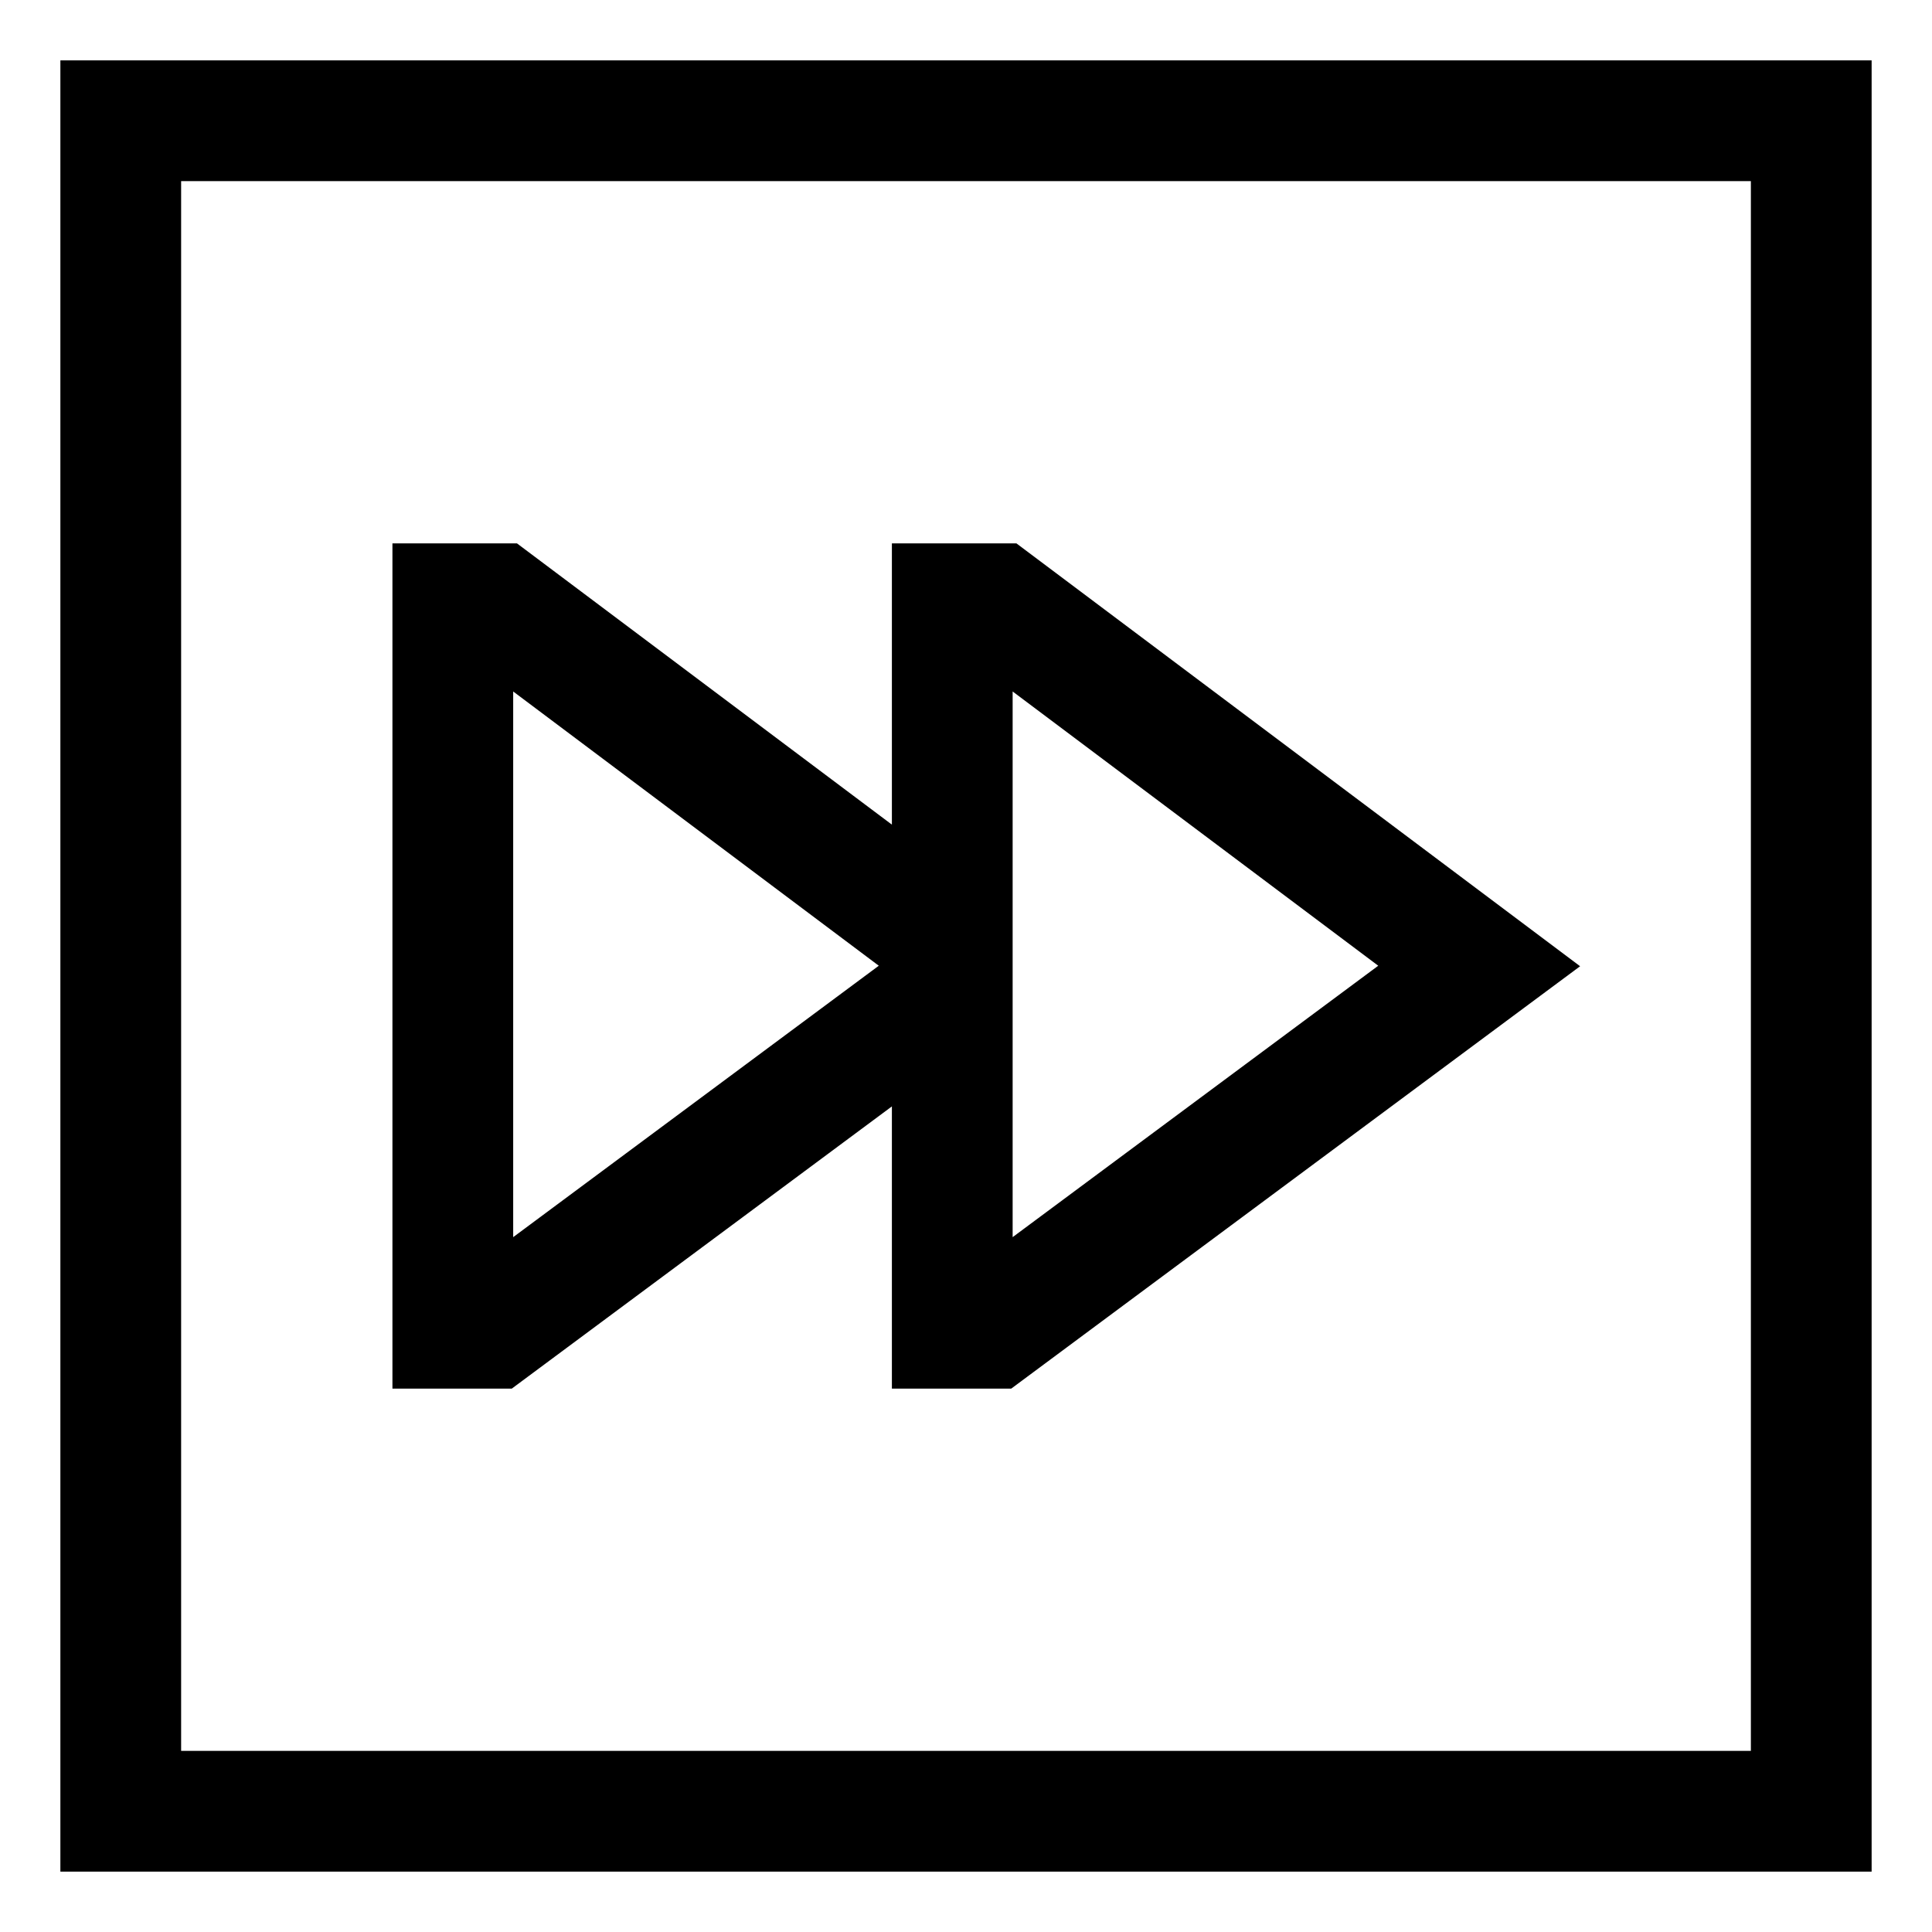 <!-- Generated by IcoMoon.io -->
<svg version="1.1" xmlns="http://www.w3.org/2000/svg" width="64" height="64" viewBox="0 0 64 64">
<title>media-skip-forward</title>
<path d="M2 2v60h60v-60zM58 58h-52v-52h52z"></path>
<path d="M29.545 36.651v9.349h3.953l18.845-13.992-18.673-14.008h-4.125v9.317l-12.42-9.317h-4.125v28h3.953zM33.545 22.906l12.111 9.085-12.111 8.991zM17 22.906l12.111 9.085-12.111 8.991z"></path>
</svg>
